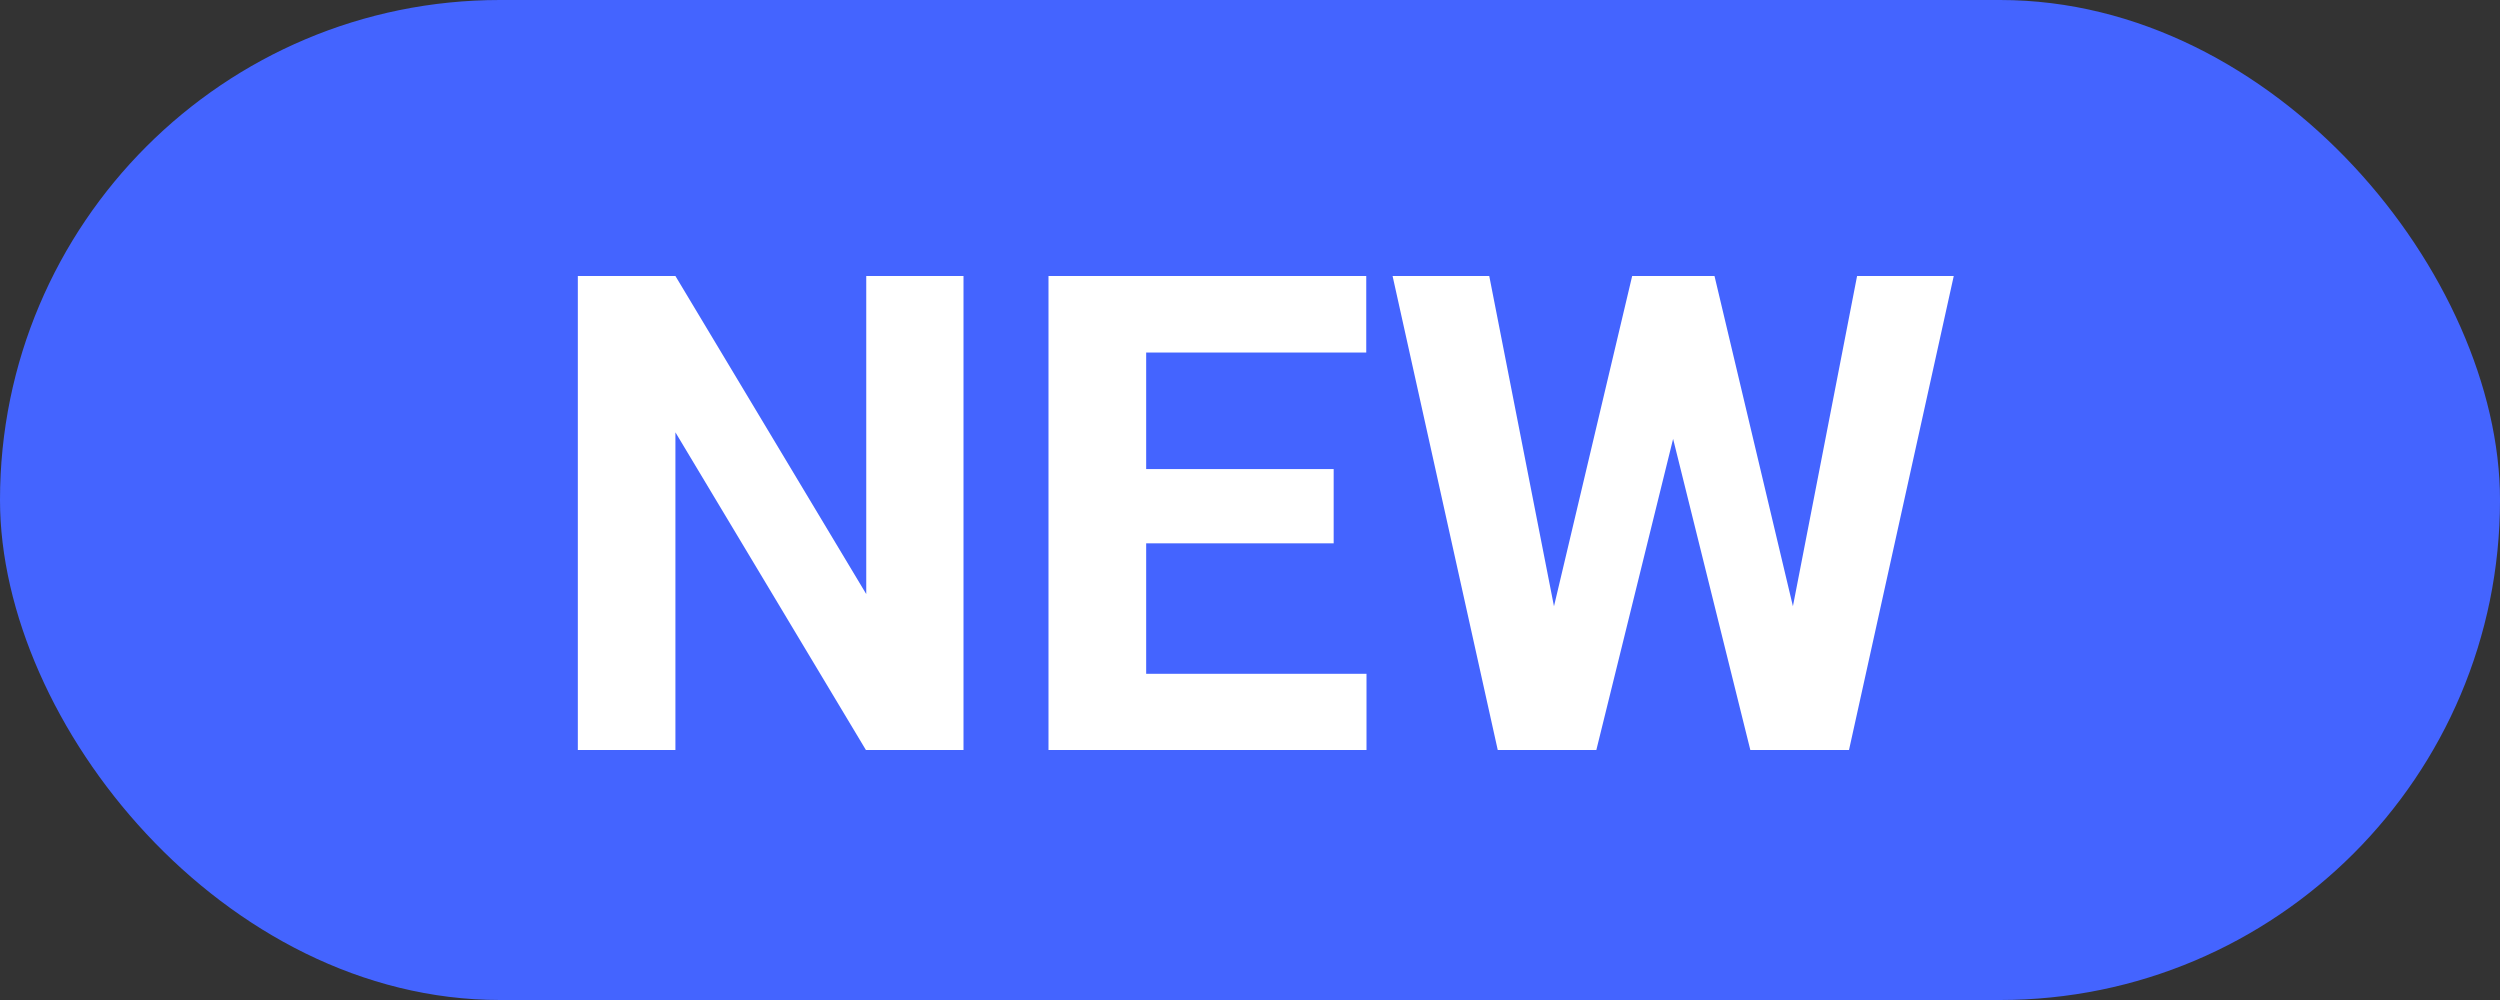 <svg width="30" height="12" viewBox="0 0 30 12" fill="none" xmlns="http://www.w3.org/2000/svg">
<rect x="0" y="0" width="30" height="12" fill="#333333" stroke="none"/>
<rect width="30" height="12" rx="6" fill="#4464FF"/>
<path d="M11.562 3.312V9H10.391L8.105 5.188V9H6.934V3.312H8.105L10.395 7.129V3.312H11.562ZM16.398 8.086V9H13.371V8.086H16.398ZM13.754 3.312V9H12.582V3.312H13.754ZM16.004 5.629V6.52H13.371V5.629H16.004ZM16.395 3.312V4.23H13.371V3.312H16.395ZM18.453 8.098L19.586 3.312H20.219L20.363 4.109L19.156 9H18.477L18.453 8.098ZM17.871 3.312L18.809 8.098L18.73 9H17.973L16.711 3.312H17.871ZM21.359 8.078L22.285 3.312H23.445L22.188 9H21.43L21.359 8.078ZM20.574 3.312L21.715 8.117L21.684 9H21.004L19.789 4.105L19.945 3.312H20.574Z" fill="white"/>
</svg>
